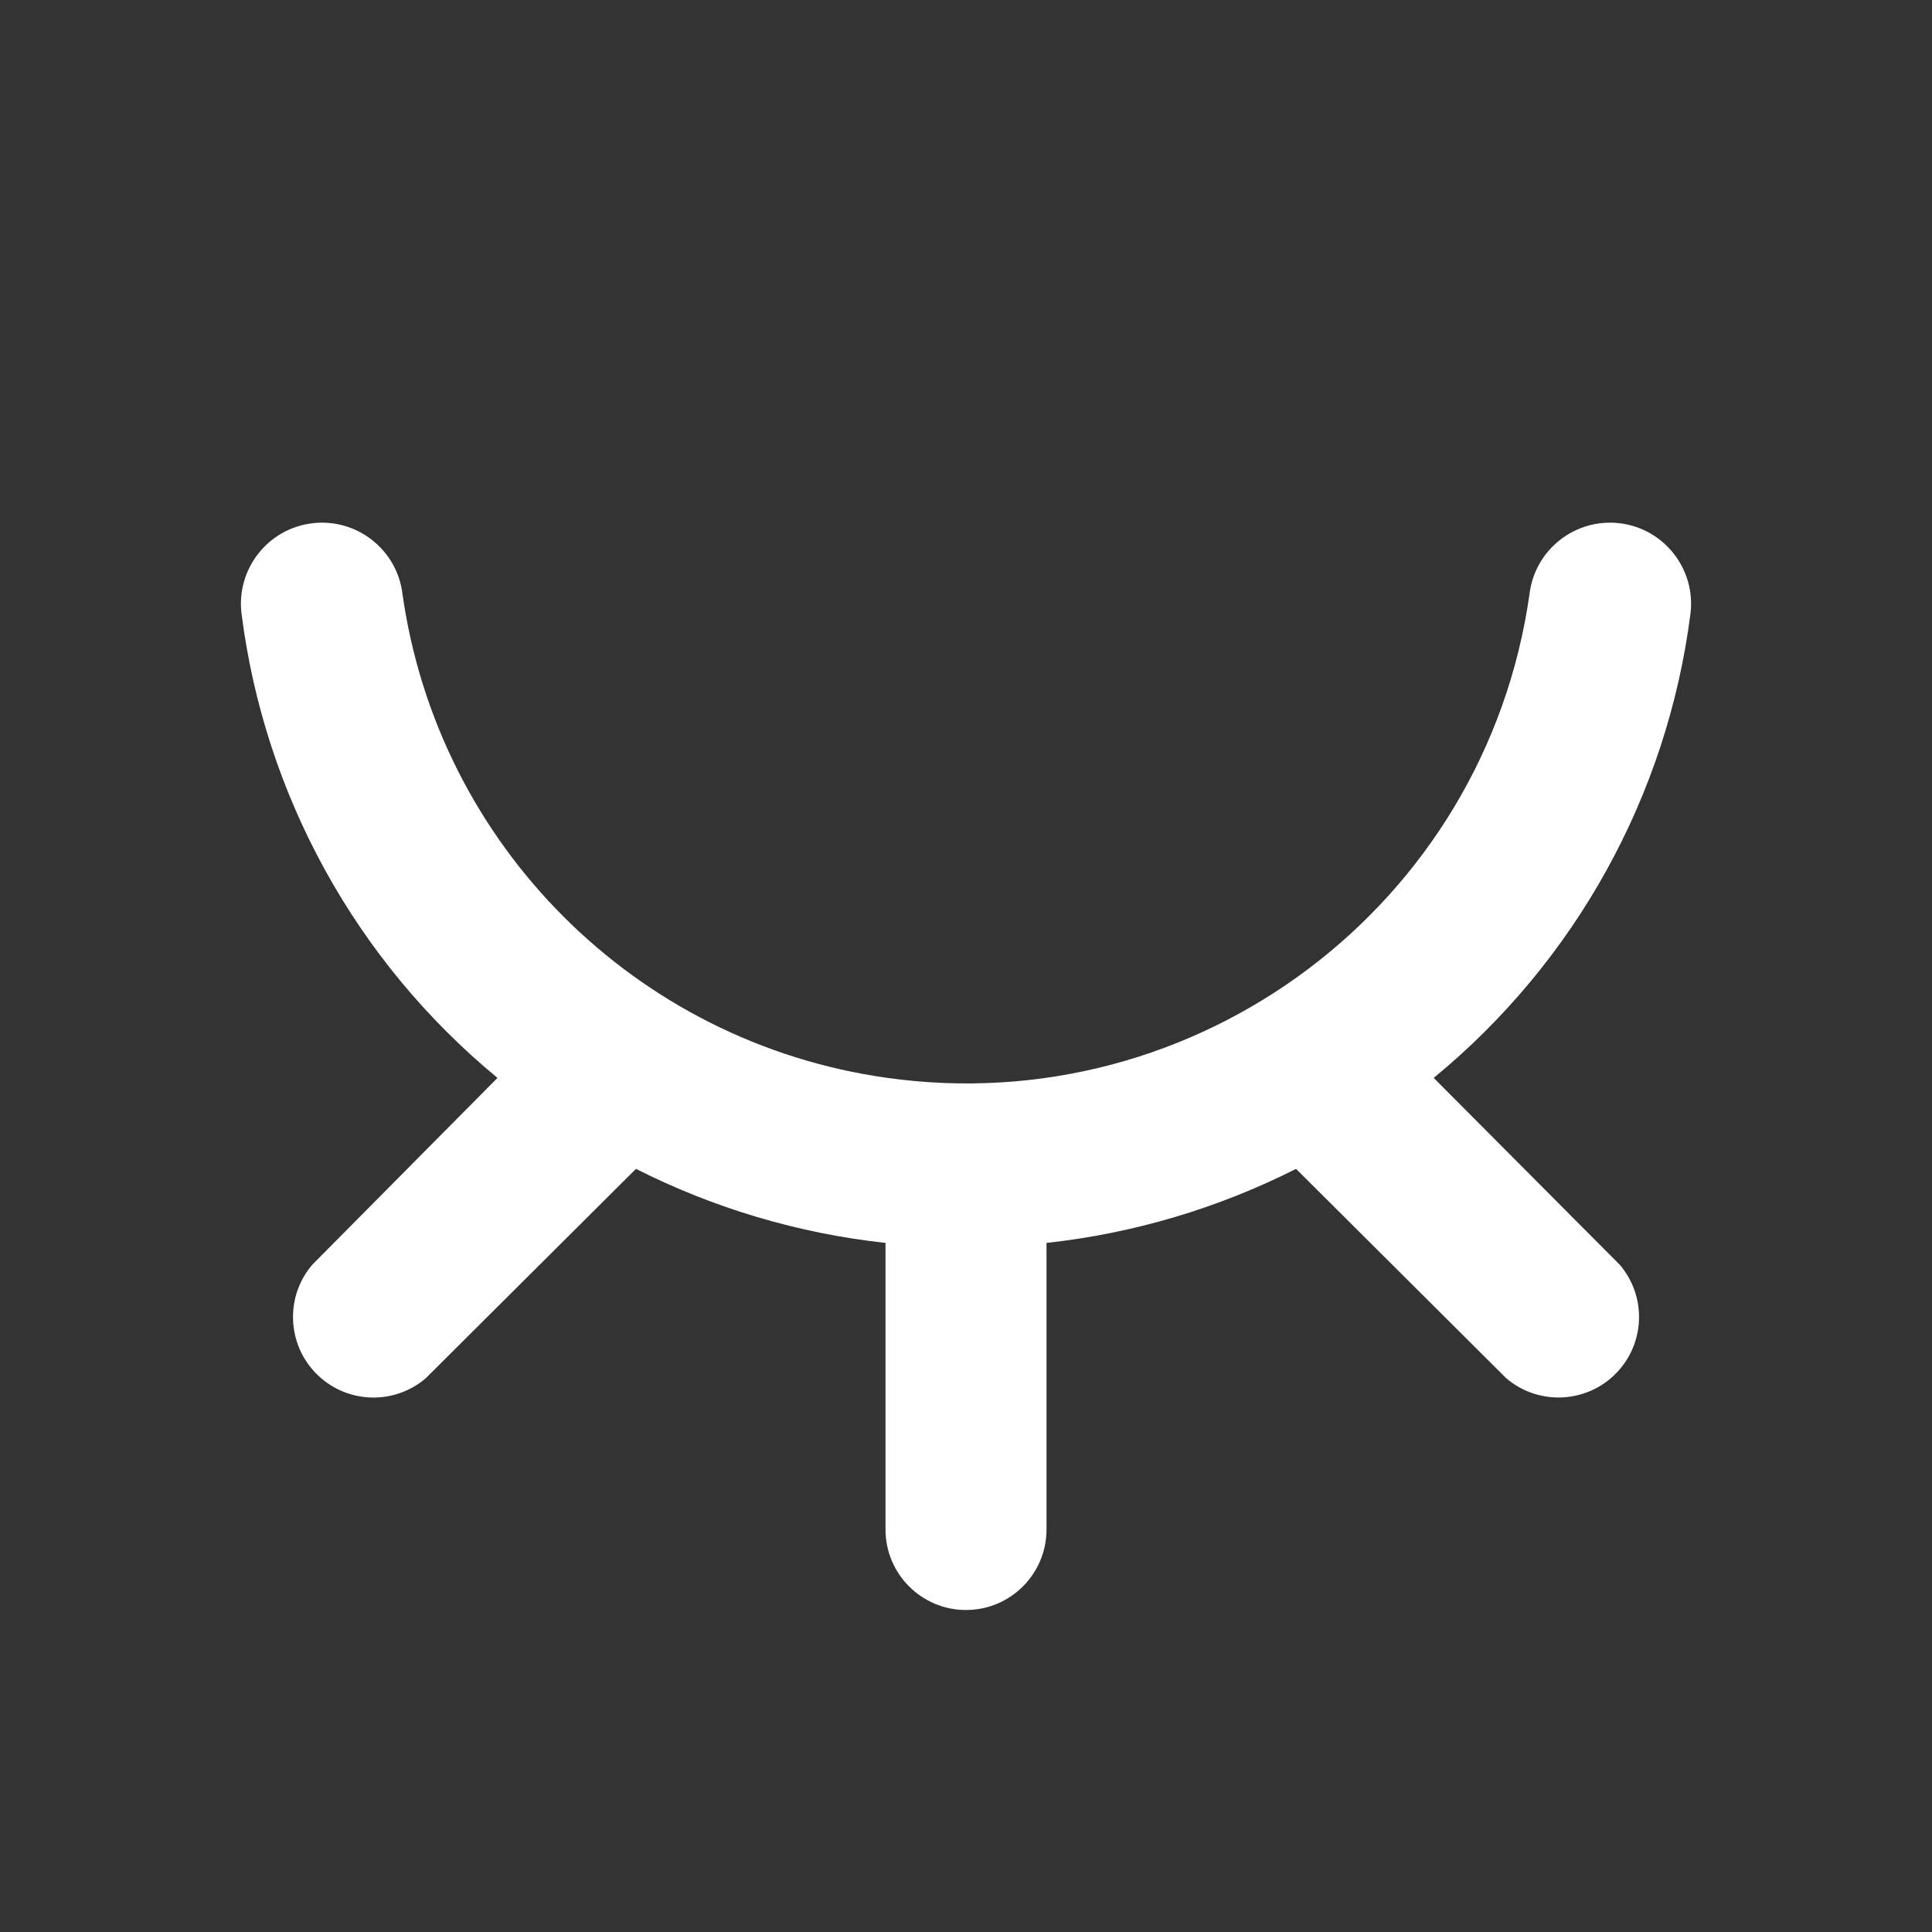 <?xml version="1.0" encoding="UTF-8"?>
<svg version="1.1" viewBox="0 0 24 24" xmlns="http://www.w3.org/2000/svg" xmlns:xlink="http://www.w3.org/1999/xlink">
    <rect x="0" y="0" width="24" height="24" fill="#333333" stroke="none"/>
    <!--Generated by IJSVG (https://github.com/iconjar/IJSVG)-->
    <g fill="#FFF">
        <path opacity="0" d="M0,0h24v24h-24Z"></path>
        <path d="M17.81,13.39l-3.45911e-07,2.84135e-07c1.76,-1.446 2.902,-3.51 3.19,-5.77l4.927e-08,-4.10584e-07c0.066,-0.552 -0.328,-1.054 -0.88,-1.12c-0.552,-0.066 -1.054,0.328 -1.12,0.88l2.19678e-08,-1.54949e-07c-0.548,3.866 -4.126,6.556 -7.992,6.008c-3.117,-0.442 -5.566,-2.891 -6.008,-6.008l4.927e-08,4.10584e-07c-0.066,-0.552 -0.568,-0.946 -1.12,-0.88c-0.552,0.066 -0.946,0.568 -0.88,1.12l-3.41113e-07,-2.69508e-06c0.286,2.258 1.423,4.322 3.18,5.77l-2.3,2.32l-7.33806e-08,8.56872e-08c-0.359,0.419 -0.31,1.051 0.109,1.41c0.374,0.321 0.927,0.321 1.301,-6.44886e-07l2.61,-2.6l-9.1176e-07,-4.60751e-07c0.97,0.49 2.02,0.802 3.1,0.92v3.56l1.06581e-14,1.50996e-07c8.33927e-08,0.552 0.448,1 1,1c0.552,-8.33927e-08 1,-0.448 1,-1v-3.56l-1.52243e-07,1.66724e-08c1.08,-0.118 2.13,-0.43 3.1,-0.92l2.61,2.6l-1.0446e-07,-8.94569e-08c0.419,0.359 1.051,0.31 1.41,-0.109c0.321,-0.374 0.321,-0.927 -3.19211e-07,-1.301Z"></path>
    </g>
</svg>